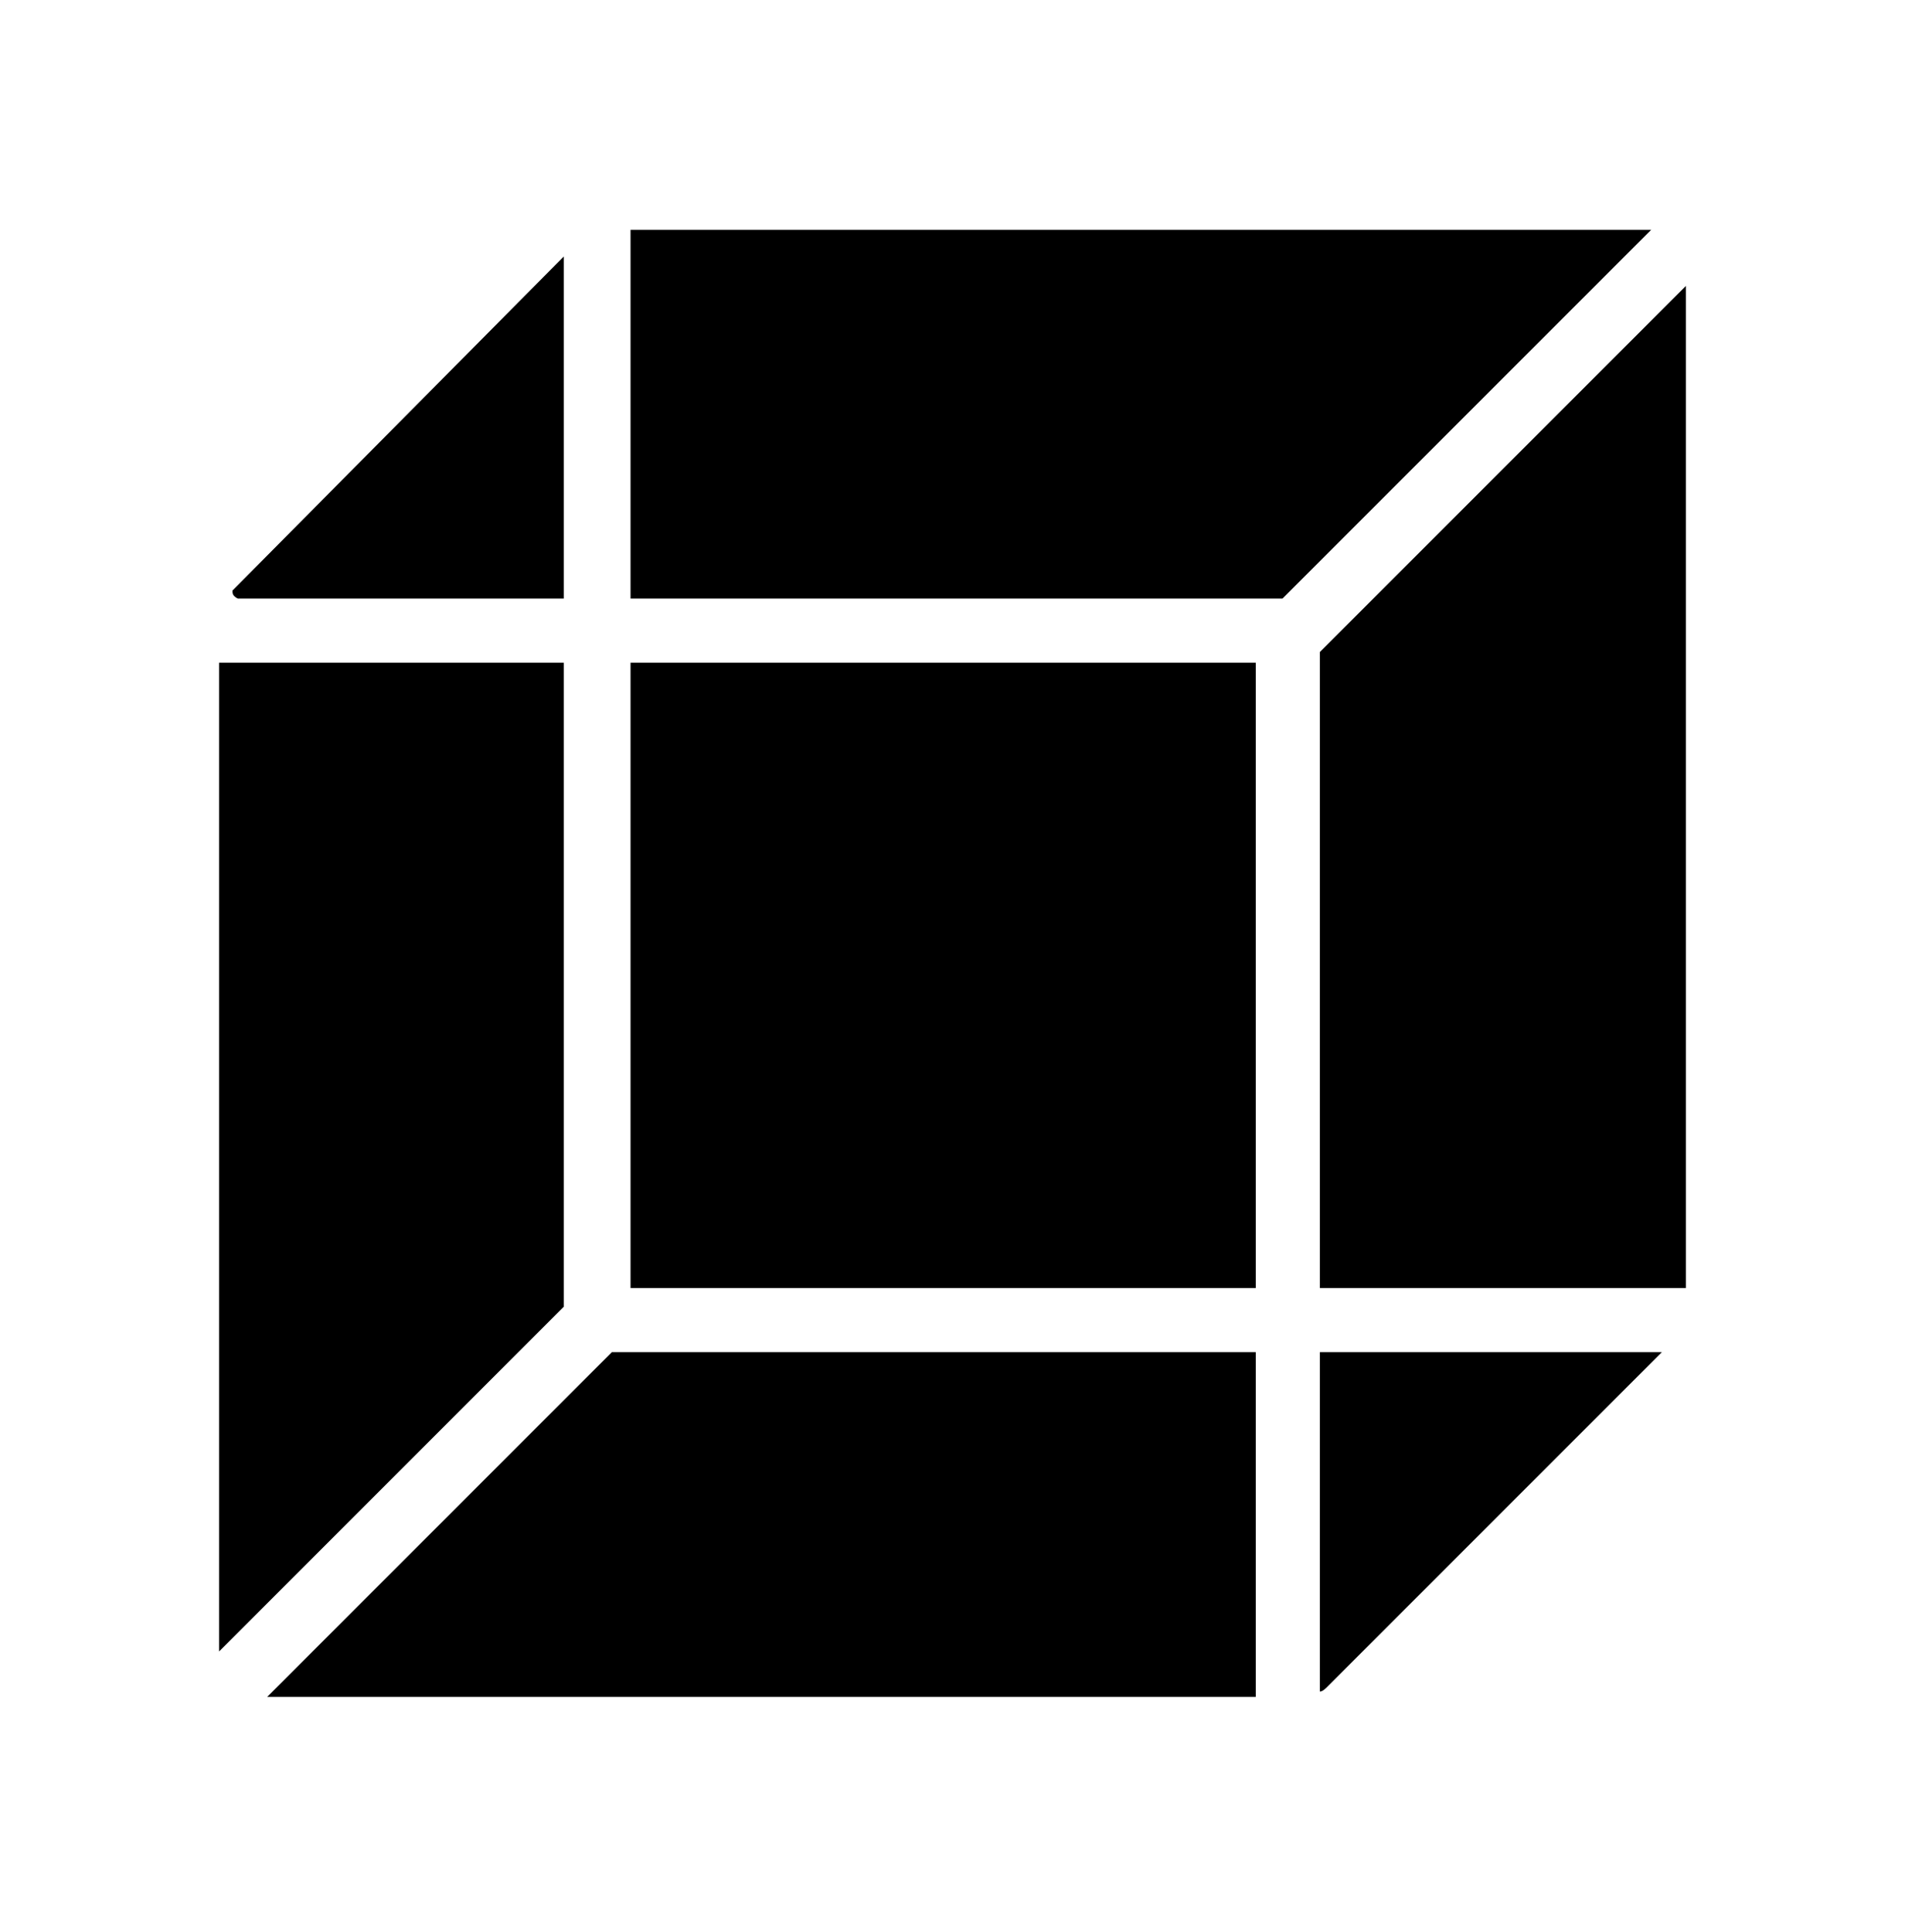 <?xml version="1.0" encoding="utf-8"?>
<!-- Generator: Adobe Illustrator 21.1.0, SVG Export Plug-In . SVG Version: 6.00 Build 0)  -->
<svg version="1.1" id="Layer_1" xmlns="http://www.w3.org/2000/svg" xmlns:xlink="http://www.w3.org/1999/xlink" x="0px" y="0px"
	 viewBox="0 0 71.3 72.3" style="enable-background:new 0 0 71.3 72.3;" xml:space="preserve">
<path d="M49.4,50.6h12.8L49.7,63.1c-0.1,0.1-0.2,0.2-0.3,0.2L49.4,50.6L49.4,50.6z M63.1,48.2H49.4V24.4l13.7-13.7V48.2z M23.6,8.6
	h38.2L48,22.4H23.6V8.6z M21.1,22.4H8.9c-0.2-0.1-0.2-0.2-0.2-0.3L21.1,9.6V22.4z M47,48.2H23.6V24.8H47V48.2z M47,50.6v12.9h-37
	l12.9-12.9C22.8,50.6,47,50.6,47,50.6z M21.1,48.9L8.2,61.8v-37h12.9V48.9z"/>
<rect x="-88.8" y="49.6" width="27.9" height="3.6"/>
<rect x="-88.8" y="57.1" width="30.8" height="3.6"/>
<rect x="-88.8" y="64.6" width="26.5" height="3.6"/>
<rect x="-53" y="49.6" width="26.5" height="3.6"/>
<rect x="-53" y="57.1" width="30.8" height="3.6"/>
<rect x="-53" y="64.6" width="22.3" height="3.6"/>
<g>
	<polygon points="-86.8,0 -55.3,17.3 -23.7,0 	"/>
	<polygon points="-58,18.8 -88.8,1.9 -88.8,35.7 	"/>
	<polygon points="-52.5,18.8 -20.8,36.2 -20.8,1.4 	"/>
	<polygon points="-55.3,20.3 -88,38.2 -22.5,38.2 	"/>
</g>
<rect x="88" y="52" width="25.8" height="11.9"/>
<rect x="116.2" y="52" width="22.8" height="11.9"/>
<rect x="108.1" y="8.6" width="23.6" height="11.9"/>
<rect x="88" y="37.6" width="12.3" height="11.9"/>
<rect x="115" y="23.2" width="29.3" height="11.9"/>
<rect x="88.3" y="23.2" width="24" height="11.9"/>
<rect x="103" y="37.6" width="24" height="11.9"/>
<rect x="129.6" y="37.6" width="14.7" height="11.9"/>
<rect x="88.3" y="8.6" width="17" height="11.9"/>
</svg>
